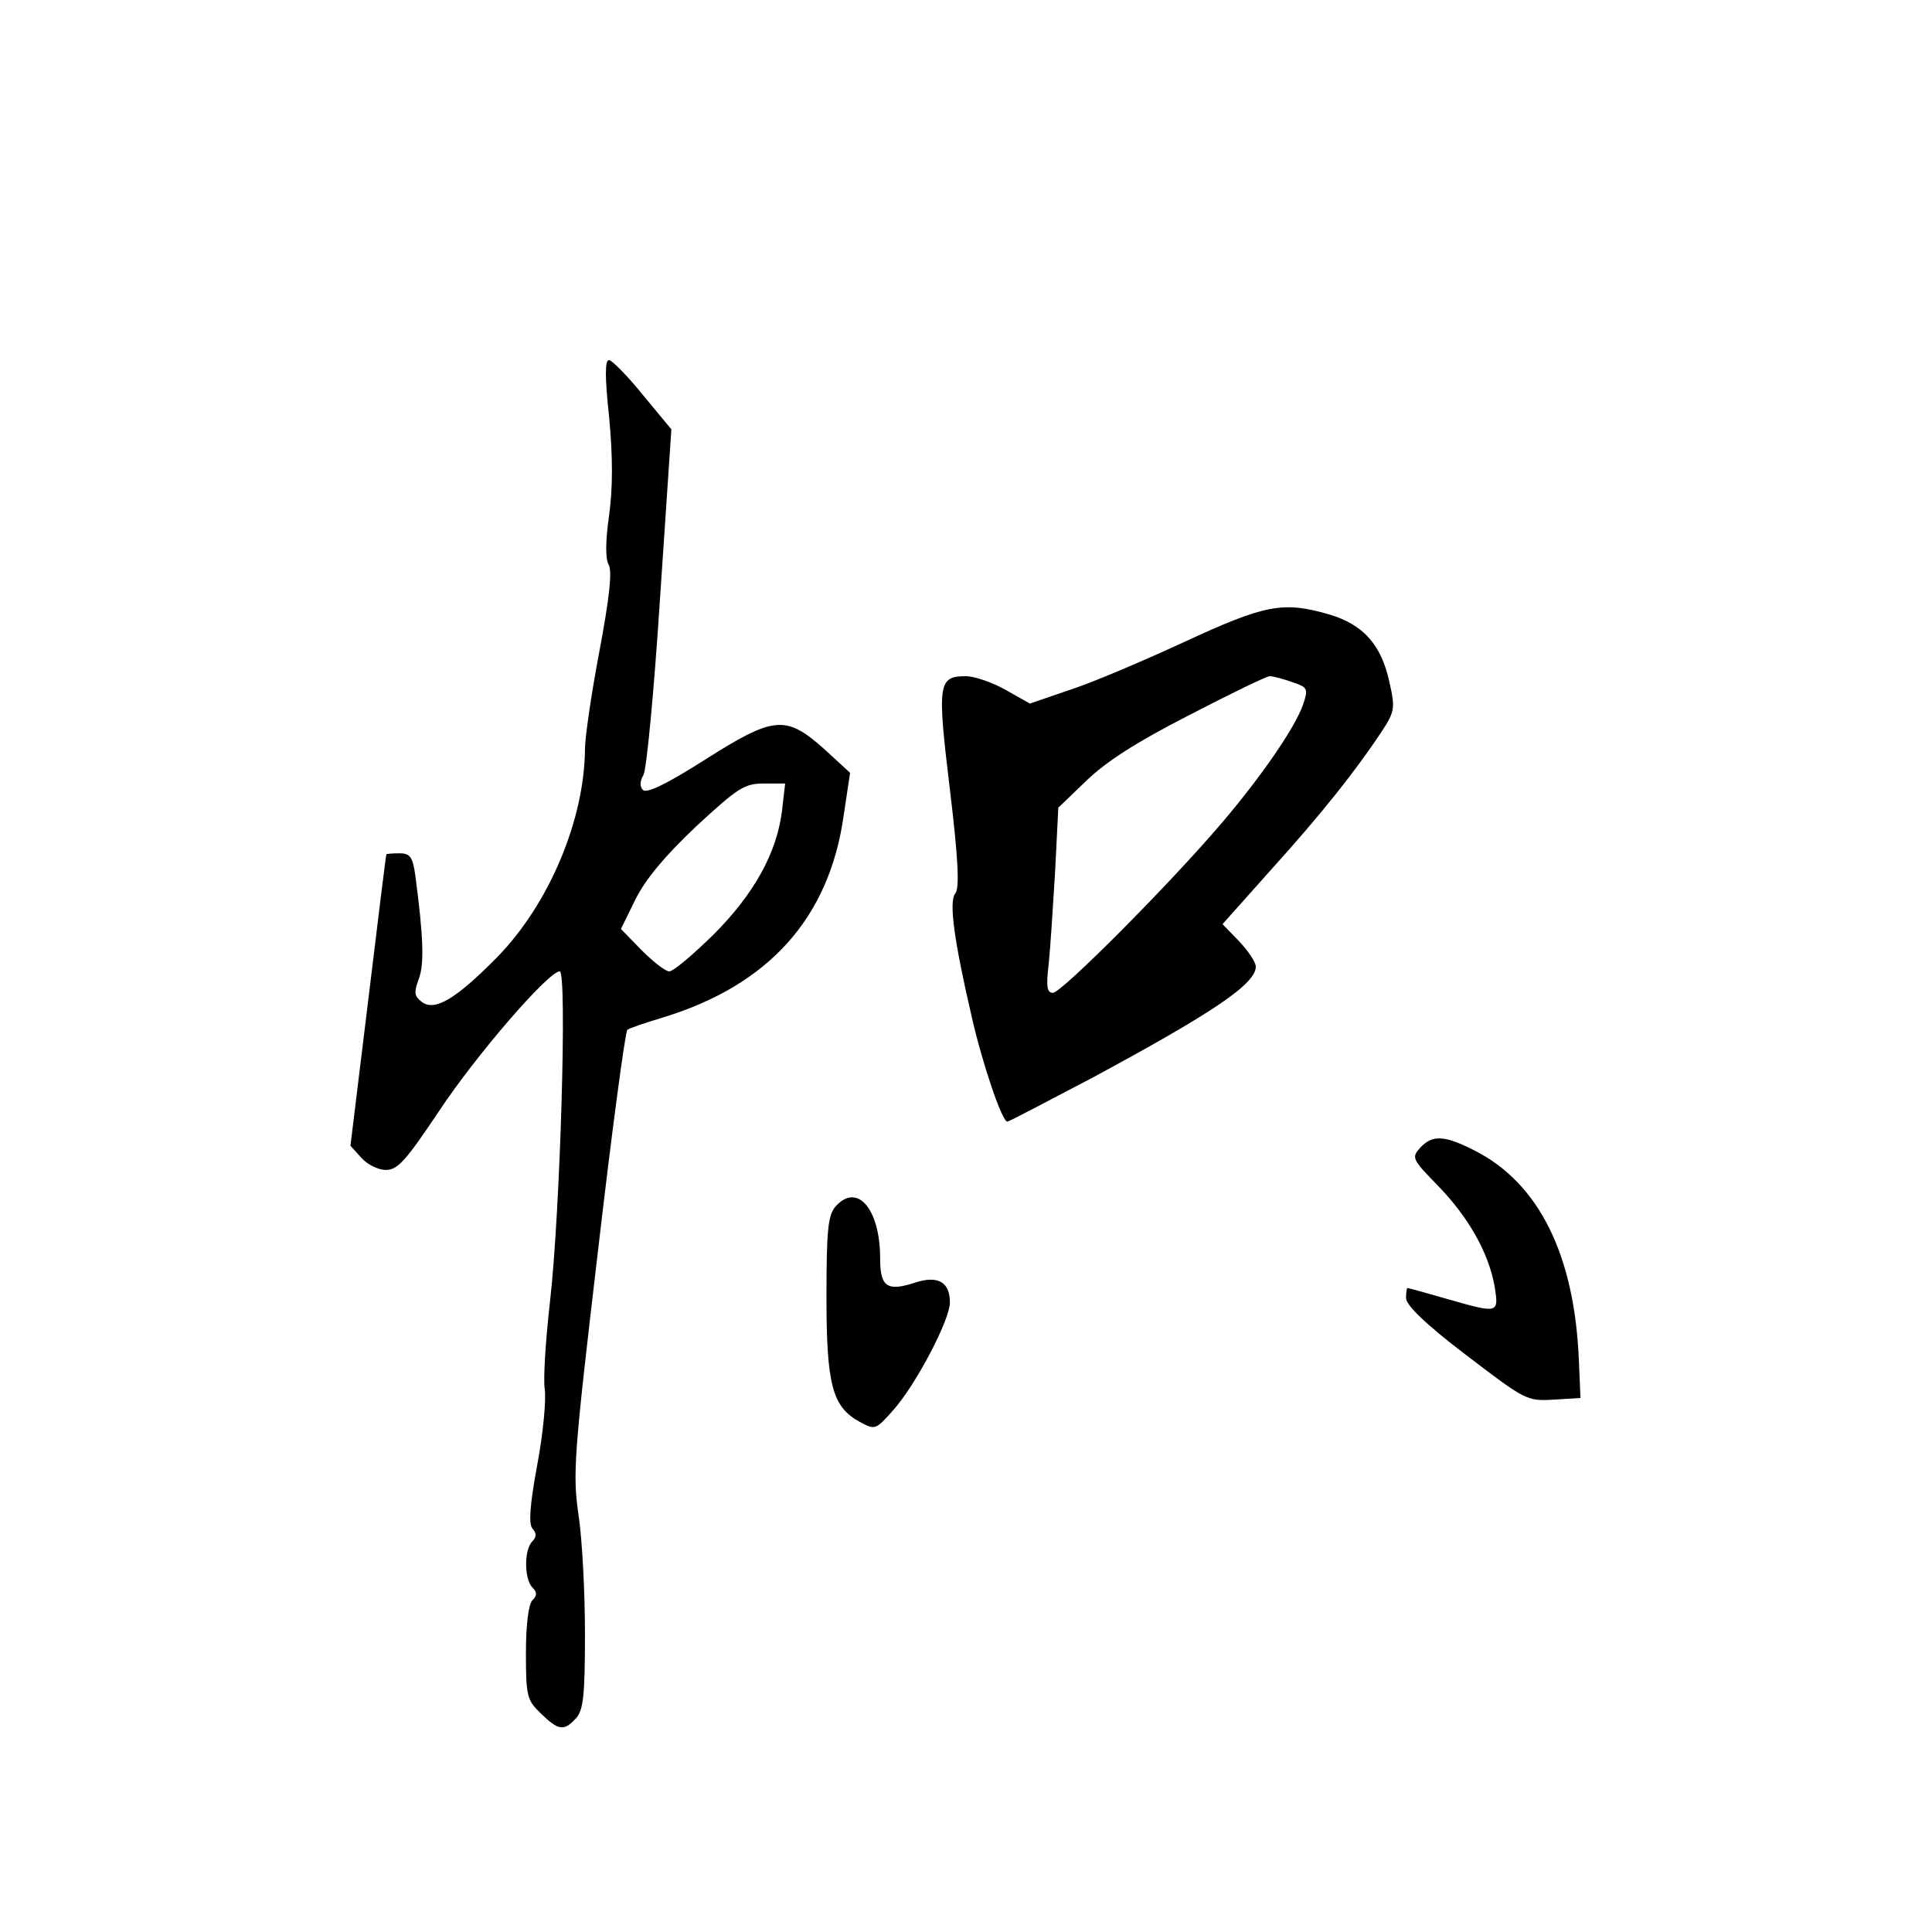 <?xml version="1.0" standalone="no"?>
<!DOCTYPE svg PUBLIC "-//W3C//DTD SVG 20010904//EN"
 "http://www.w3.org/TR/2001/REC-SVG-20010904/DTD/svg10.dtd">
<svg version="1.0" xmlns="http://www.w3.org/2000/svg"
 width="360pt" height="360pt" viewBox="0 0 360 360"
 preserveAspectRatio="xMidYMid meet">
<g transform="translate(0,360) scale(0.1,-0.1)"
fill="#000000" stroke="none">
<path d="M1135 2823 c7 -75 7 -131 0 -183 -7 -49 -7 -81 -1 -92 7 -11 2 -60
-17 -161 -15 -79 -27 -161 -27 -183 -1 -132 -67 -289 -164 -388 -77 -78 -116
-101 -140 -83 -14 11 -15 17 -6 42 11 28 9 79 -6 193 -5 36 -10 42 -30 42 -13
0 -24 -1 -24 -2 -1 -2 -16 -124 -34 -273 l-33 -270 20 -22 c11 -13 32 -23 46
-23 22 0 37 17 98 108 70 106 205 262 226 262 14 0 1 -447 -18 -614 -8 -70
-13 -144 -10 -164 3 -20 -3 -84 -14 -142 -14 -76 -16 -109 -9 -118 8 -9 8 -16
0 -24 -16 -16 -15 -71 0 -86 9 -9 9 -15 0 -24 -7 -7 -12 -44 -12 -98 0 -81 2
-88 28 -113 33 -32 43 -33 65 -9 14 15 17 42 17 157 0 77 -5 176 -12 222 -11
77 -9 108 36 490 26 224 51 411 55 414 3 3 33 13 66 23 197 60 310 185 337
376 l12 80 -49 45 c-71 63 -93 61 -222 -21 -71 -45 -108 -63 -115 -56 -6 6 -6
16 1 28 6 11 20 160 31 331 l21 313 -53 64 c-29 36 -58 65 -63 65 -8 1 -8 -32
0 -106z m322 -735 c-10 -78 -52 -154 -128 -230 -38 -37 -74 -68 -82 -68 -7 0
-30 18 -51 39 l-39 40 27 55 c19 38 54 80 113 136 78 72 90 80 126 80 l40 0
-6 -52z"/>
<path d="M2205 2403 c-76 -35 -172 -76 -213 -89 l-73 -25 -46 26 c-25 14 -58
25 -73 25 -52 0 -54 -13 -30 -211 16 -133 18 -184 10 -194 -12 -14 -3 -85 31
-231 19 -84 56 -194 66 -194 3 0 73 37 157 81 230 124 306 176 306 208 0 8
-14 29 -31 47 l-31 32 91 102 c94 104 158 185 205 256 25 38 26 44 15 93 -15
69 -48 107 -112 126 -86 25 -119 19 -272 -52z m203 -74 c29 -10 30 -12 20 -42
-15 -43 -77 -133 -151 -220 -97 -114 -299 -317 -315 -317 -11 0 -13 11 -8 53
3 28 8 106 12 172 l6 120 52 50 c36 35 93 72 191 122 77 40 145 73 151 73 6 0
25 -5 42 -11z"/>
<path d="M2646 1461 c-16 -18 -15 -21 34 -71 57 -59 94 -125 105 -187 8 -51 8
-51 -90 -23 -38 11 -71 20 -72 20 -2 0 -3 -9 -3 -19 0 -13 37 -49 112 -106
110 -84 113 -86 163 -83 l50 3 -3 70 c-8 196 -74 330 -194 391 -57 29 -79 30
-102 5z"/>
<path d="M1557 1352 c-14 -16 -17 -43 -17 -168 0 -166 11 -206 63 -234 28 -15
29 -14 62 23 43 49 105 168 105 200 0 38 -22 51 -65 37 -52 -17 -65 -8 -65 45
0 93 -43 142 -83 97z"/>
</g>
</svg>
